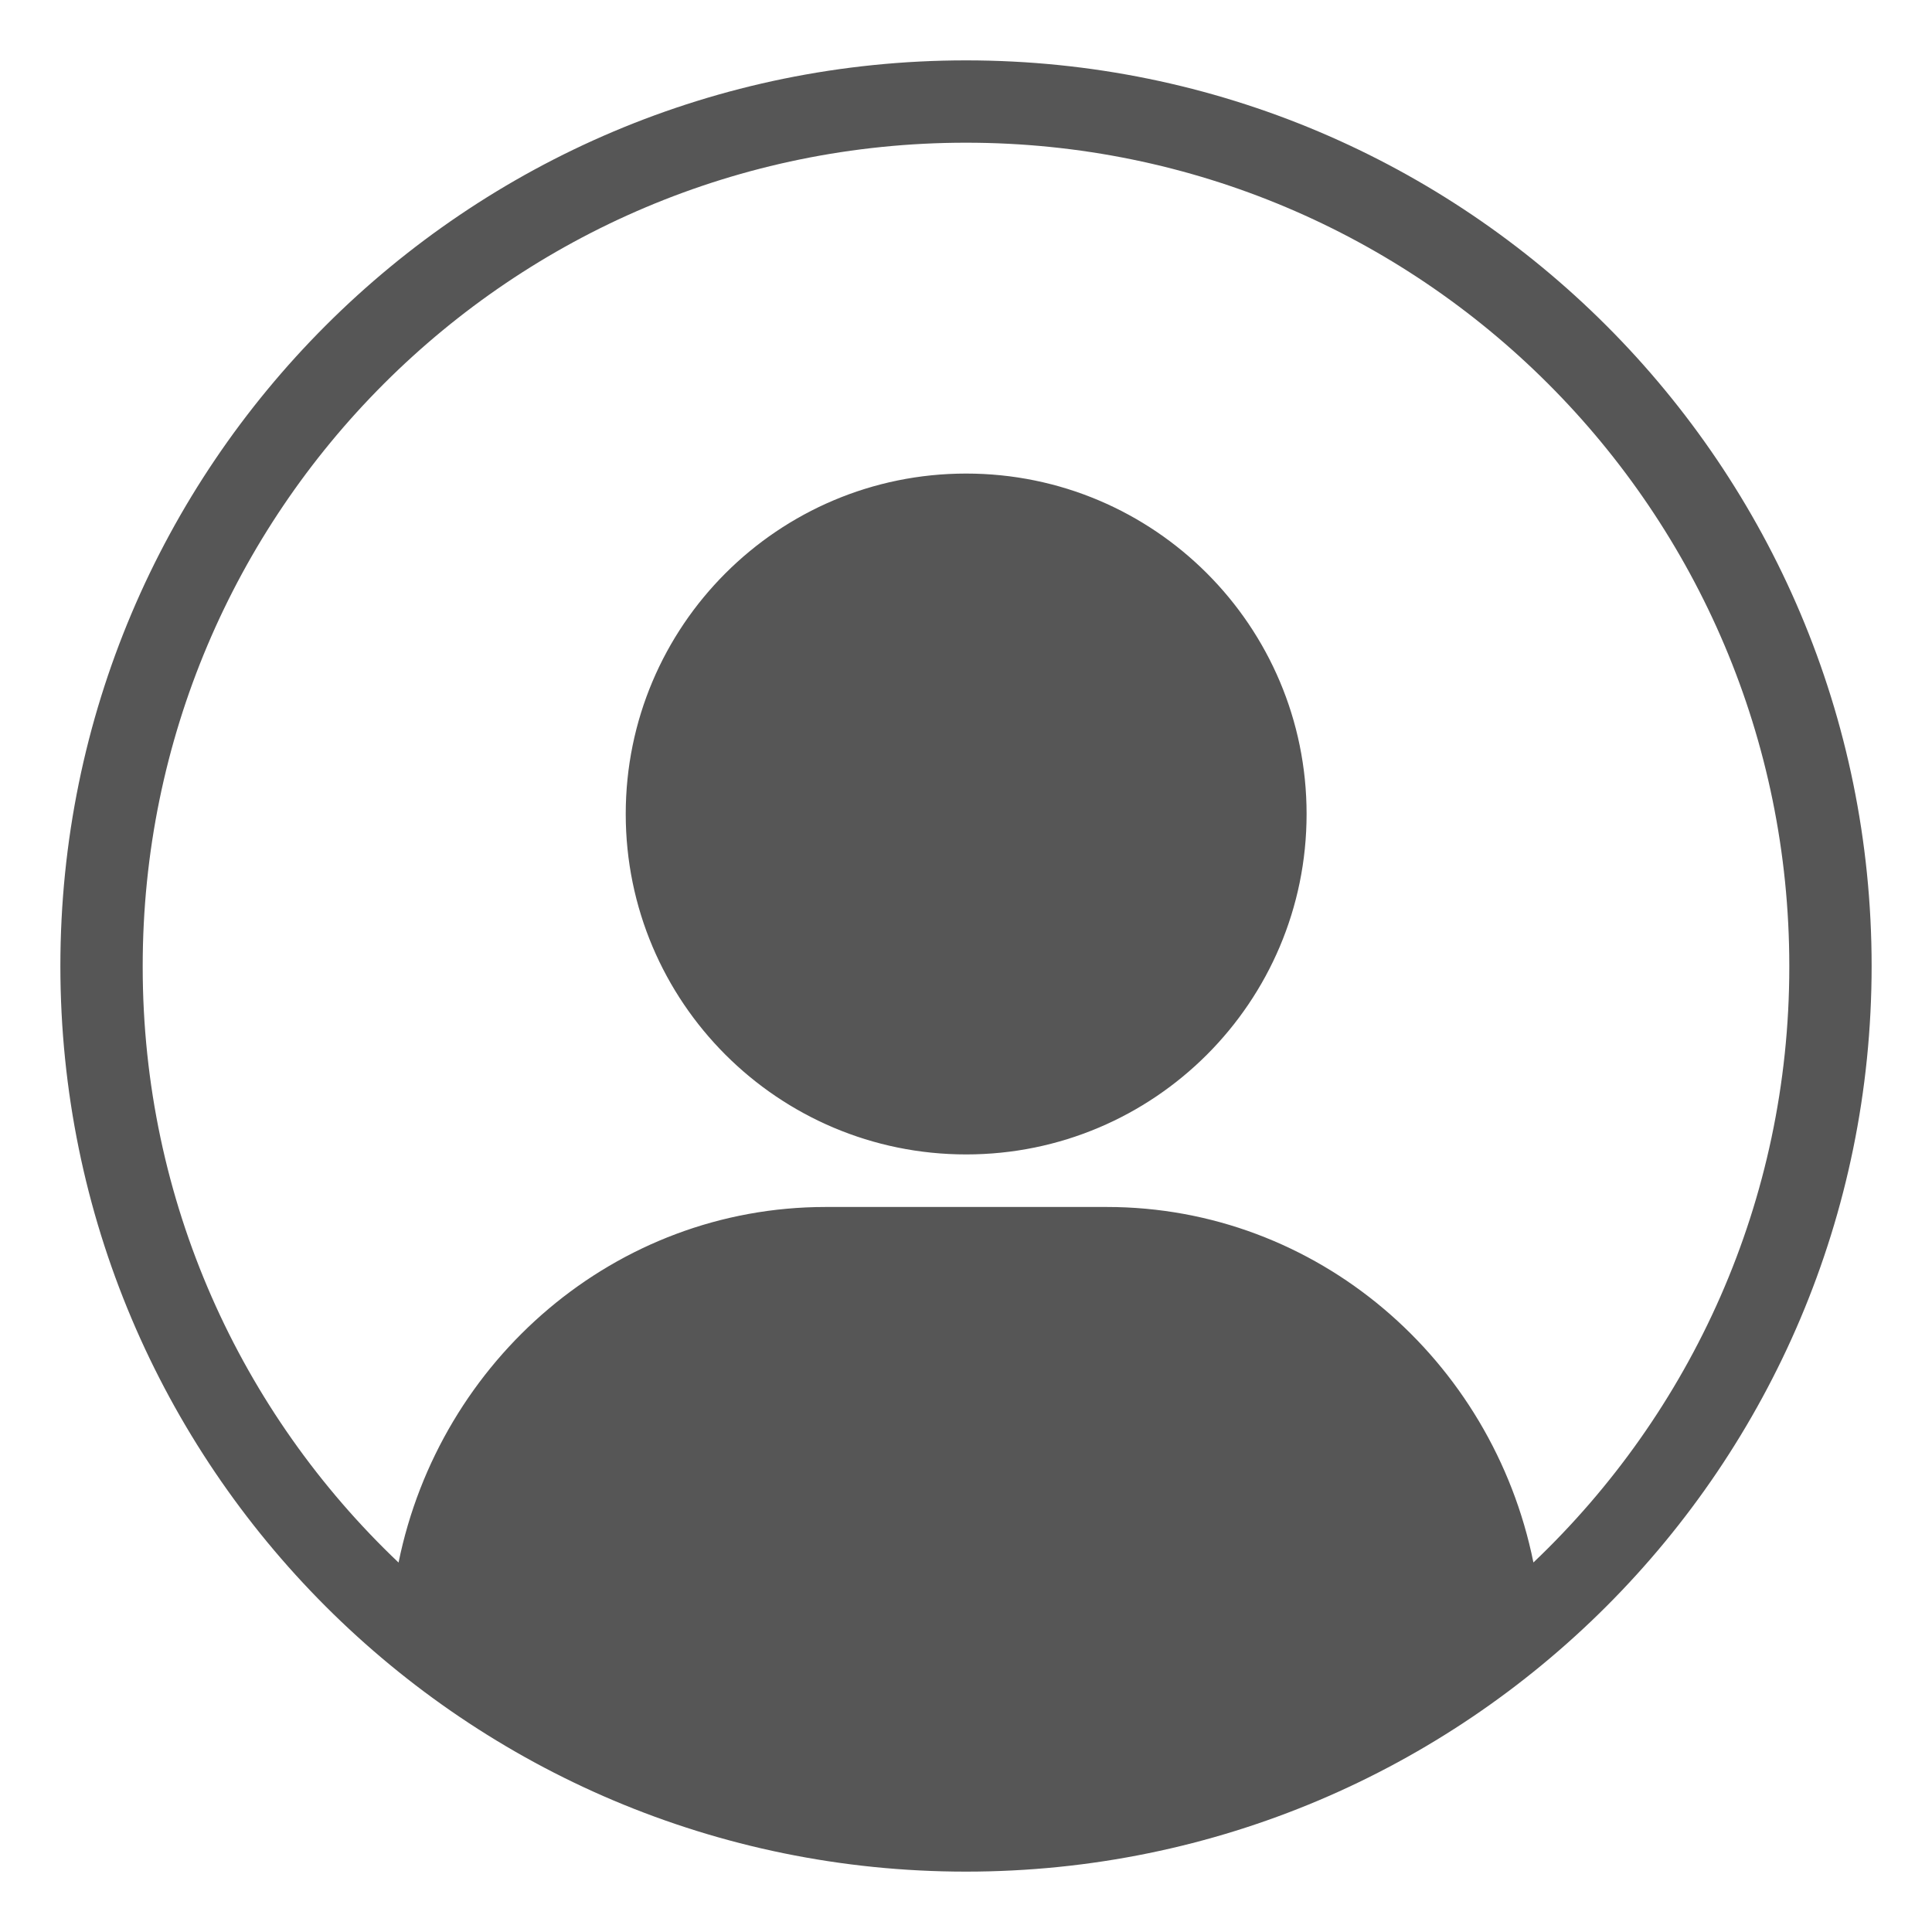 <?xml version="1.0" standalone="no"?><!DOCTYPE svg PUBLIC "-//W3C//DTD SVG 1.1//EN" "http://www.w3.org/Graphics/SVG/1.1/DTD/svg11.dtd"><svg t="1754904175919" class="icon" viewBox="0 0 1024 1024" version="1.1" xmlns="http://www.w3.org/2000/svg" p-id="28796" xmlns:xlink="http://www.w3.org/1999/xlink" width="200" height="200"><path d="M812.742 828.146c83.611-79.455 135.623-191.48 135.623-315.653 0-0.173 0-0.347 0-0.52 0-241.020-195.36-436.337-436.364-436.337s-436.364 195.316-436.364 436.364c0 0.162 0 0.353 0 0.546 0 124.257 52.082 236.349 135.607 315.638 21.877-107.515 114.953-188.461 226.358-188.461h149.018c111.36 0 204.393 80.858 226.124 188.422zM512 32c265.091 0 480 214.866 480 480 0 265.091-214.909 480-480 480s-480-214.909-480-480c0-265.134 214.909-480 480-480zM331.651 431.447c0-0.004 0-0.008 0-0.013 0-99.652 80.784-180.436 180.436-180.436 99.653 0 180.436 80.784 180.436 180.436 0 0.005 0 0.009 0 0.014-0.008 99.646-80.789 180.423-180.436 180.423-99.648 0-180.429-80.777-180.436-180.423z" p-id="28797" fill="#565656"></path></svg>